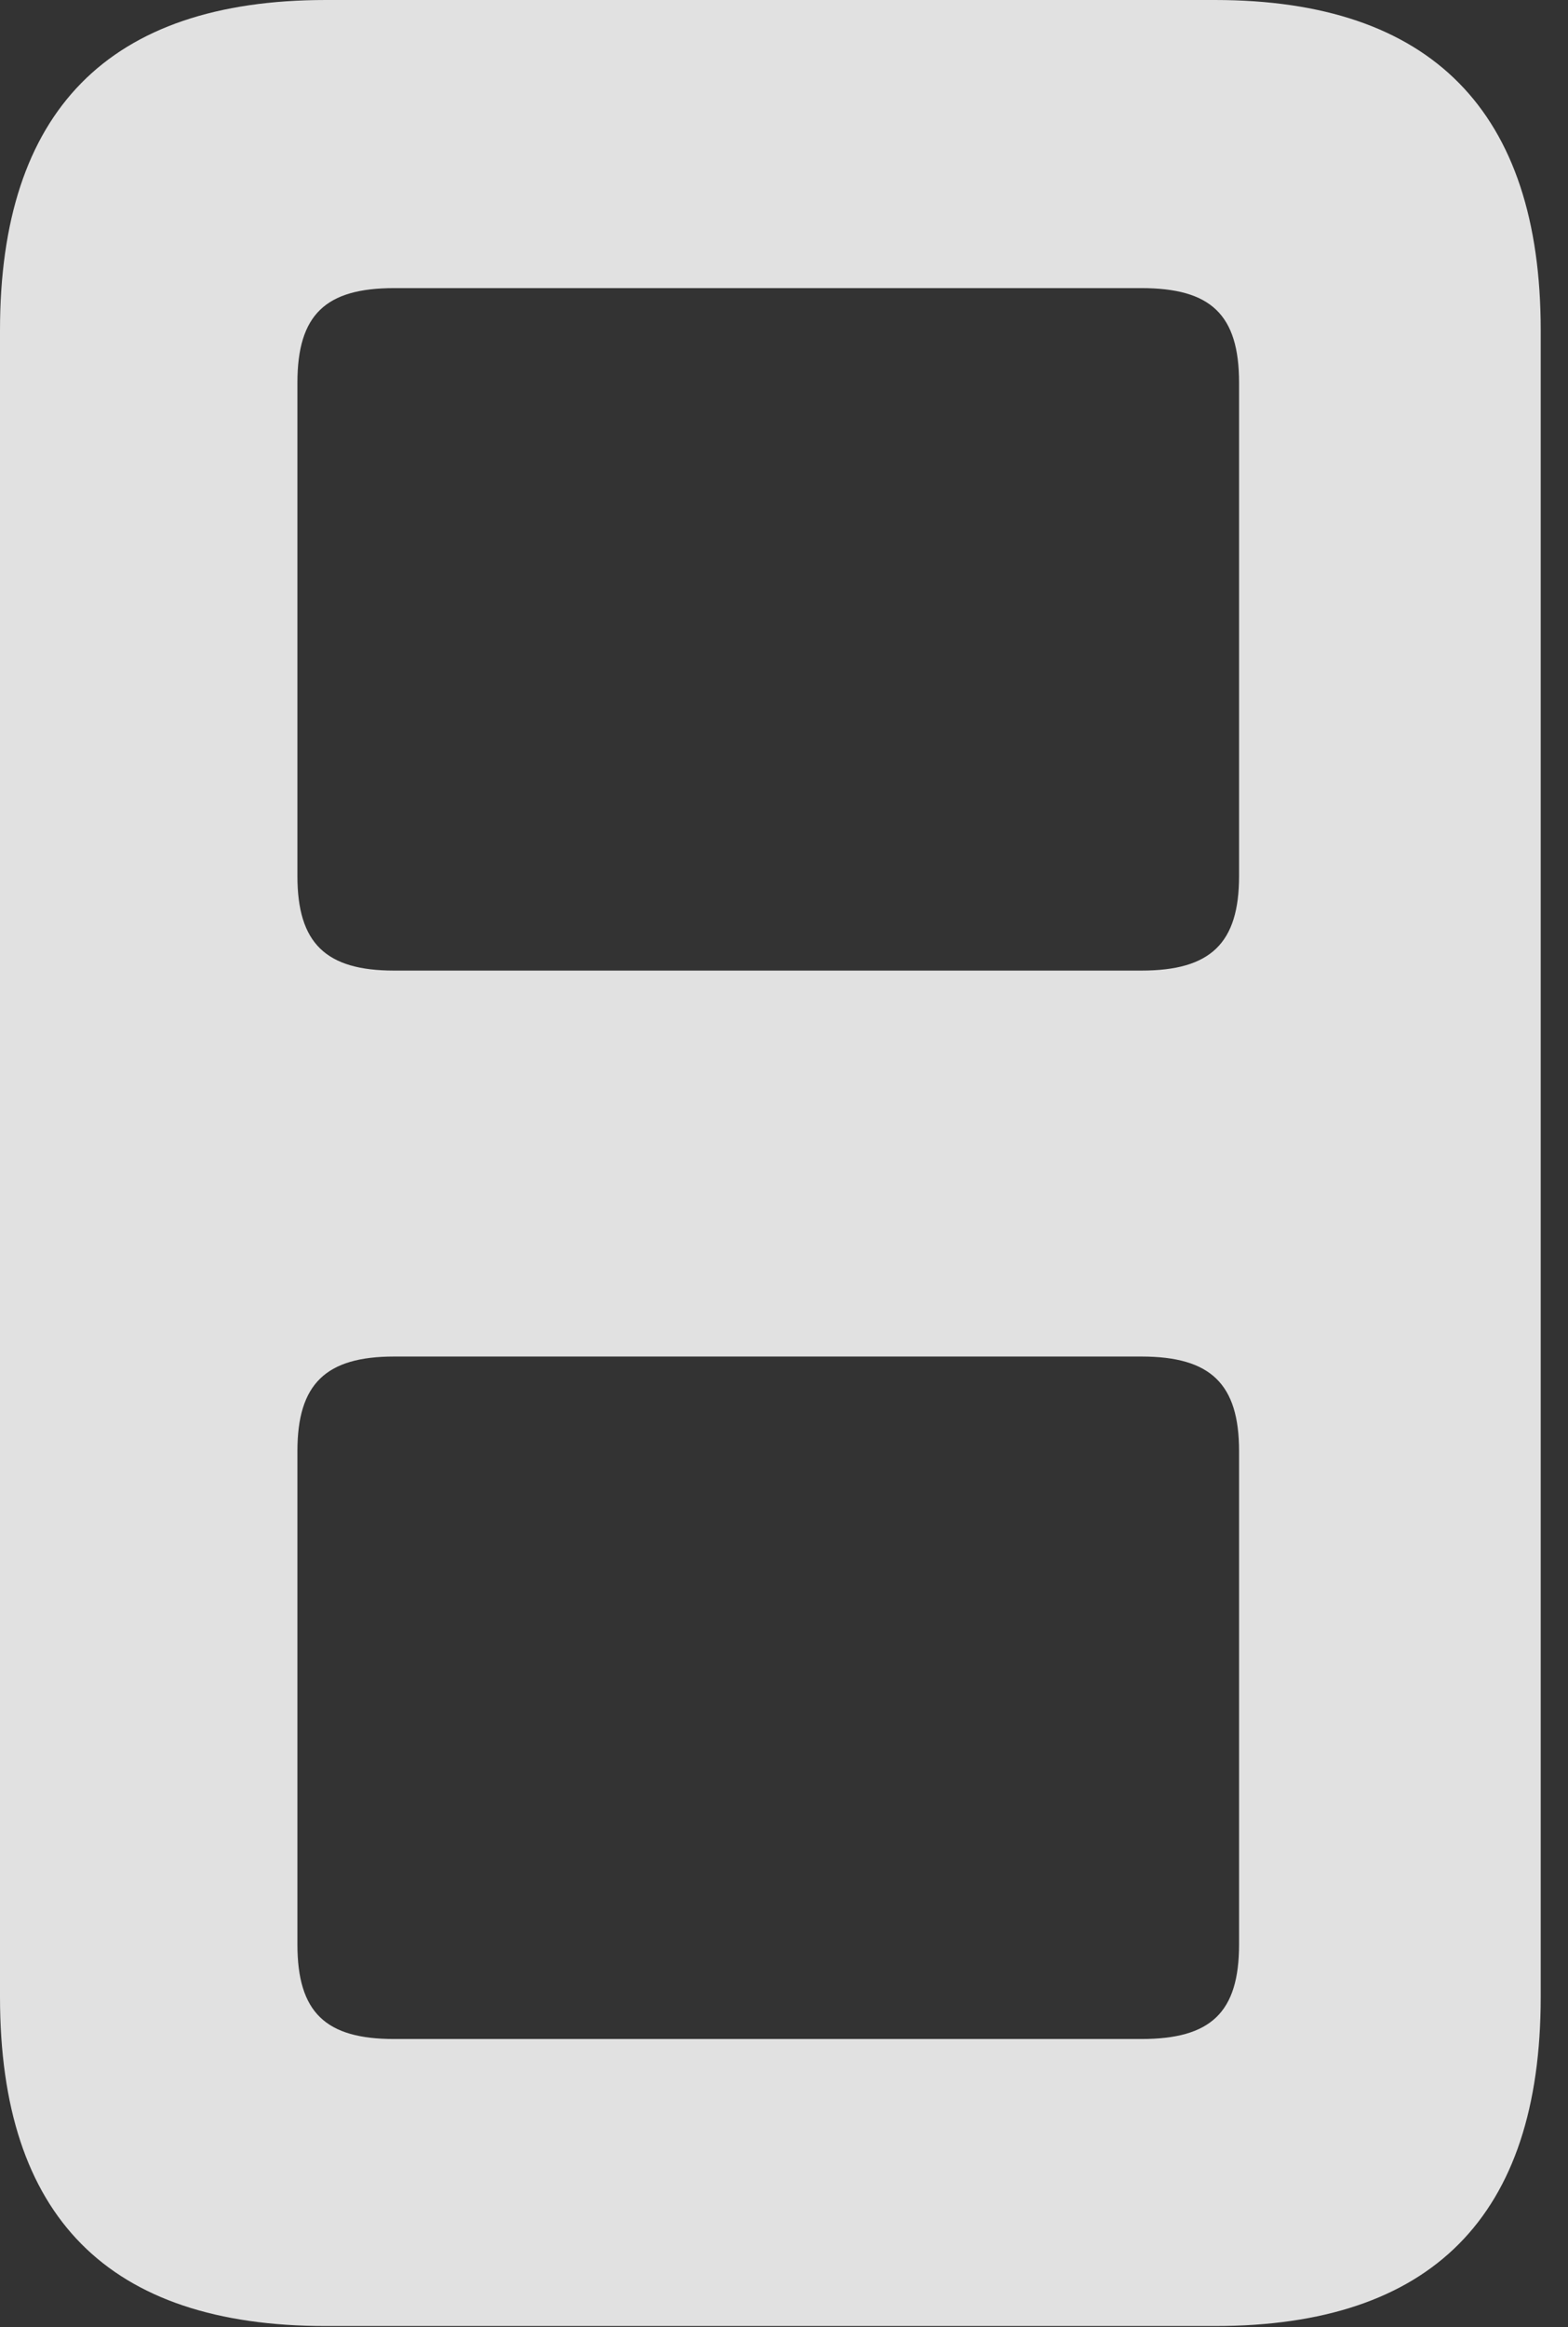 <?xml version="1.0" encoding="UTF-8"?>
<!--Generator: Apple Native CoreSVG 326-->
<!DOCTYPE svg
PUBLIC "-//W3C//DTD SVG 1.1//EN"
       "http://www.w3.org/Graphics/SVG/1.1/DTD/svg11.dtd">
<svg version="1.1" xmlns="http://www.w3.org/2000/svg" xmlns:xlink="http://www.w3.org/1999/xlink" viewBox="0 0 20.398 30.256">
 <rect x="0" y="0" width="20.398" height="30.256" fill="#333333" stroke="none"/>
 <g>
  <rect height="30.256" opacity="0" width="20.398" x="0" y="0"/>
  <path d="M20.043 4.293L20.043 25.963C20.043 28.82 18.621 30.242 15.805 30.242L4.238 30.242C1.408 30.242 0 28.82 0 25.963L0 4.293C0 1.449 1.408 0 4.238 0L15.805 0C18.621 0 20.043 1.449 20.043 4.293ZM5.127 17.637C4.238 17.637 3.869 17.992 3.869 18.867L3.869 25.279C3.869 26.168 4.238 26.51 5.127 26.51L14.848 26.51C15.75 26.51 16.119 26.168 16.119 25.279L16.119 18.867C16.119 17.992 15.75 17.637 14.848 17.637ZM5.127 3.746C4.238 3.746 3.869 4.088 3.869 4.977L3.869 11.389C3.869 12.264 4.238 12.619 5.127 12.619L14.848 12.619C15.75 12.619 16.119 12.264 16.119 11.389L16.119 4.977C16.119 4.088 15.75 3.746 14.848 3.746Z" fill="white" fill-opacity="0.85"/>
 </g>
</svg>
